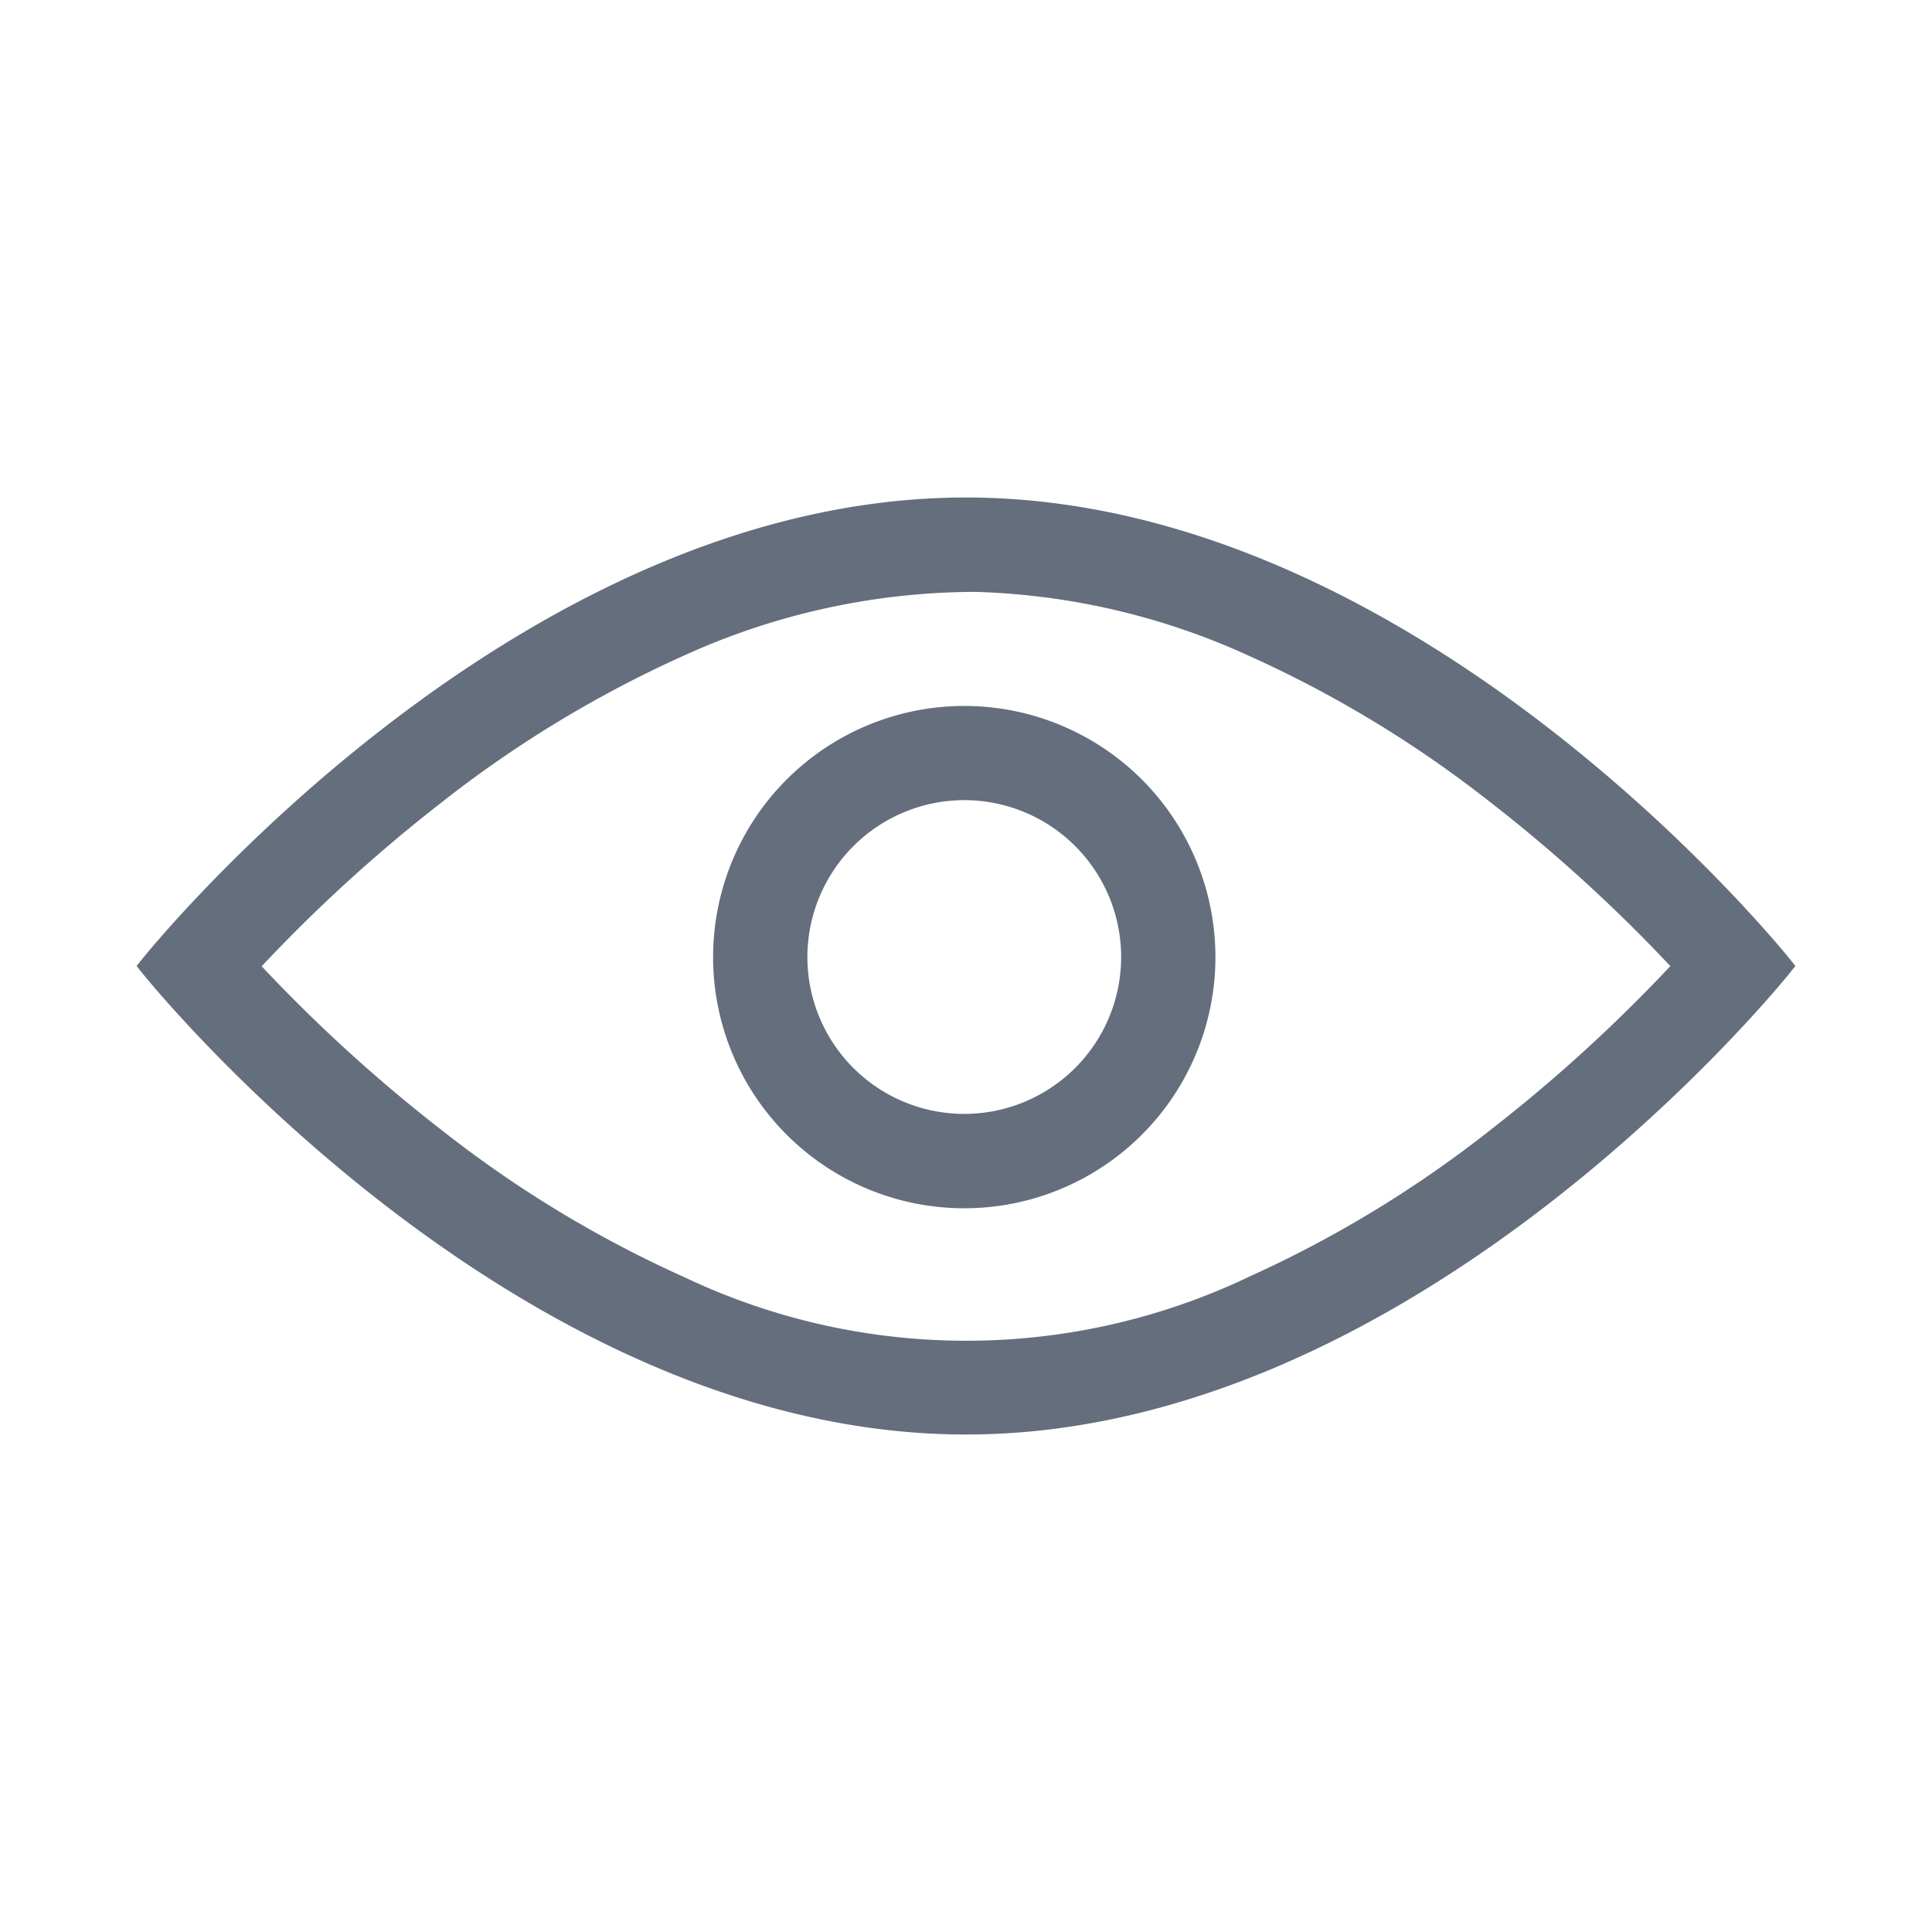 <svg xmlns="http://www.w3.org/2000/svg" width="20" height="20" viewBox="0 0 20 20">
  <g id="组_3884" data-name="组 3884" transform="translate(-3032)">
    <rect id="矩形_660" data-name="矩形 660" width="20" height="20" transform="translate(3032)" fill="rgba(255,255,255,0.01)"/>
    <path id="路径_3202" data-name="路径 3202" d="M23.818,241.922a7.4,7.4,0,0,1,2.962.669,12.1,12.1,0,0,1,2.515,1.522,16.249,16.249,0,0,1,1.951,1.785,16.2,16.2,0,0,1-1.922,1.763A12.147,12.147,0,0,1,26.8,249.2a6.9,6.9,0,0,1-5.942.008,12.1,12.1,0,0,1-2.515-1.522A16.245,16.245,0,0,1,16.39,245.9a16.2,16.2,0,0,1,1.922-1.763,12.145,12.145,0,0,1,2.526-1.536,7.413,7.413,0,0,1,2.98-.676Zm0-.775c-4.671,0-8.458,4.75-8.458,4.75s3.787,4.75,8.458,4.75,8.458-4.75,8.458-4.75-3.787-4.75-8.458-4.75h0M23.8,244.08a1.724,1.724,0,1,1-1.724,1.724A1.726,1.726,0,0,1,23.8,244.08Zm0-.775a2.5,2.5,0,1,0,2.5,2.5,2.5,2.5,0,0,0-2.5-2.5h0" transform="translate(3018.182 -235.897)" fill="#636d7e" stroke="#646e7d" stroke-width="0.2"/>
  </g>
</svg>
